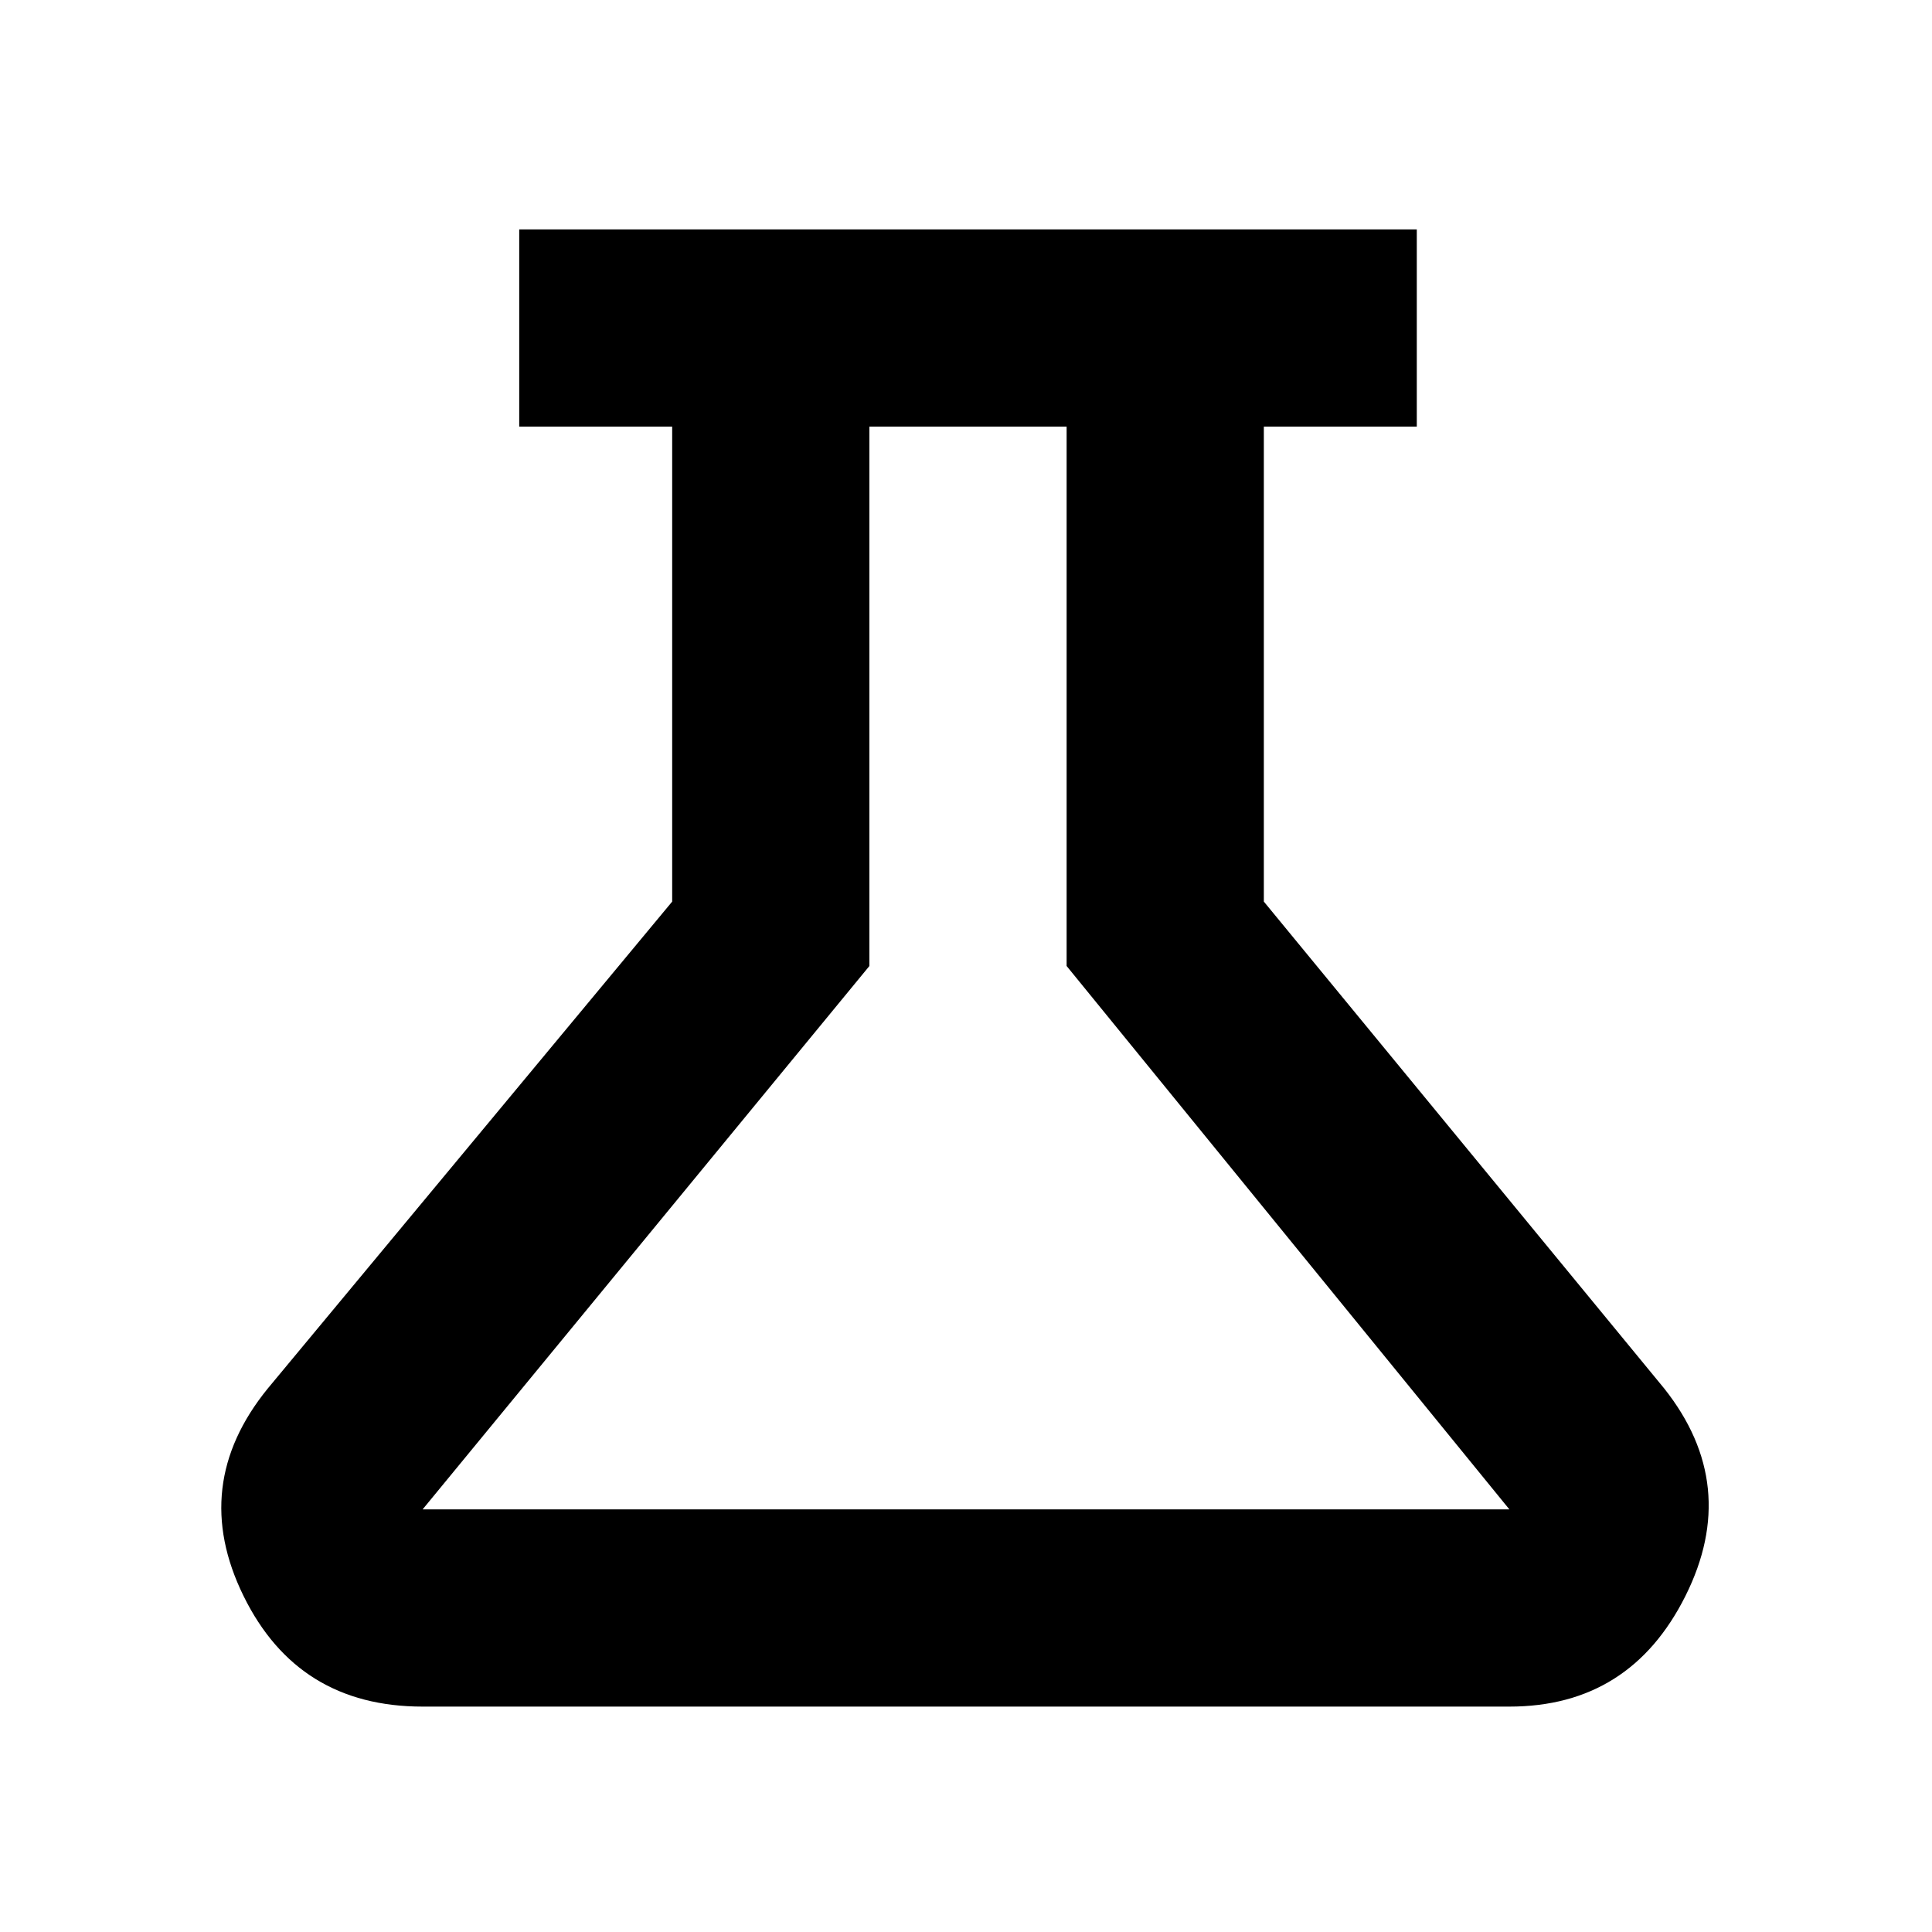 <svg xmlns="http://www.w3.org/2000/svg" height="20" viewBox="0 -960 960 960" width="20"><path d="M210-112q-62 0-89-55t12-103l201-242v-236h-76v-98h446v98h-76v236l199 242q38 48 10.5 103T750-112H210Zm0-98h540L530-480v-268h-98v268L210-210Zm271-269Z"/></svg>